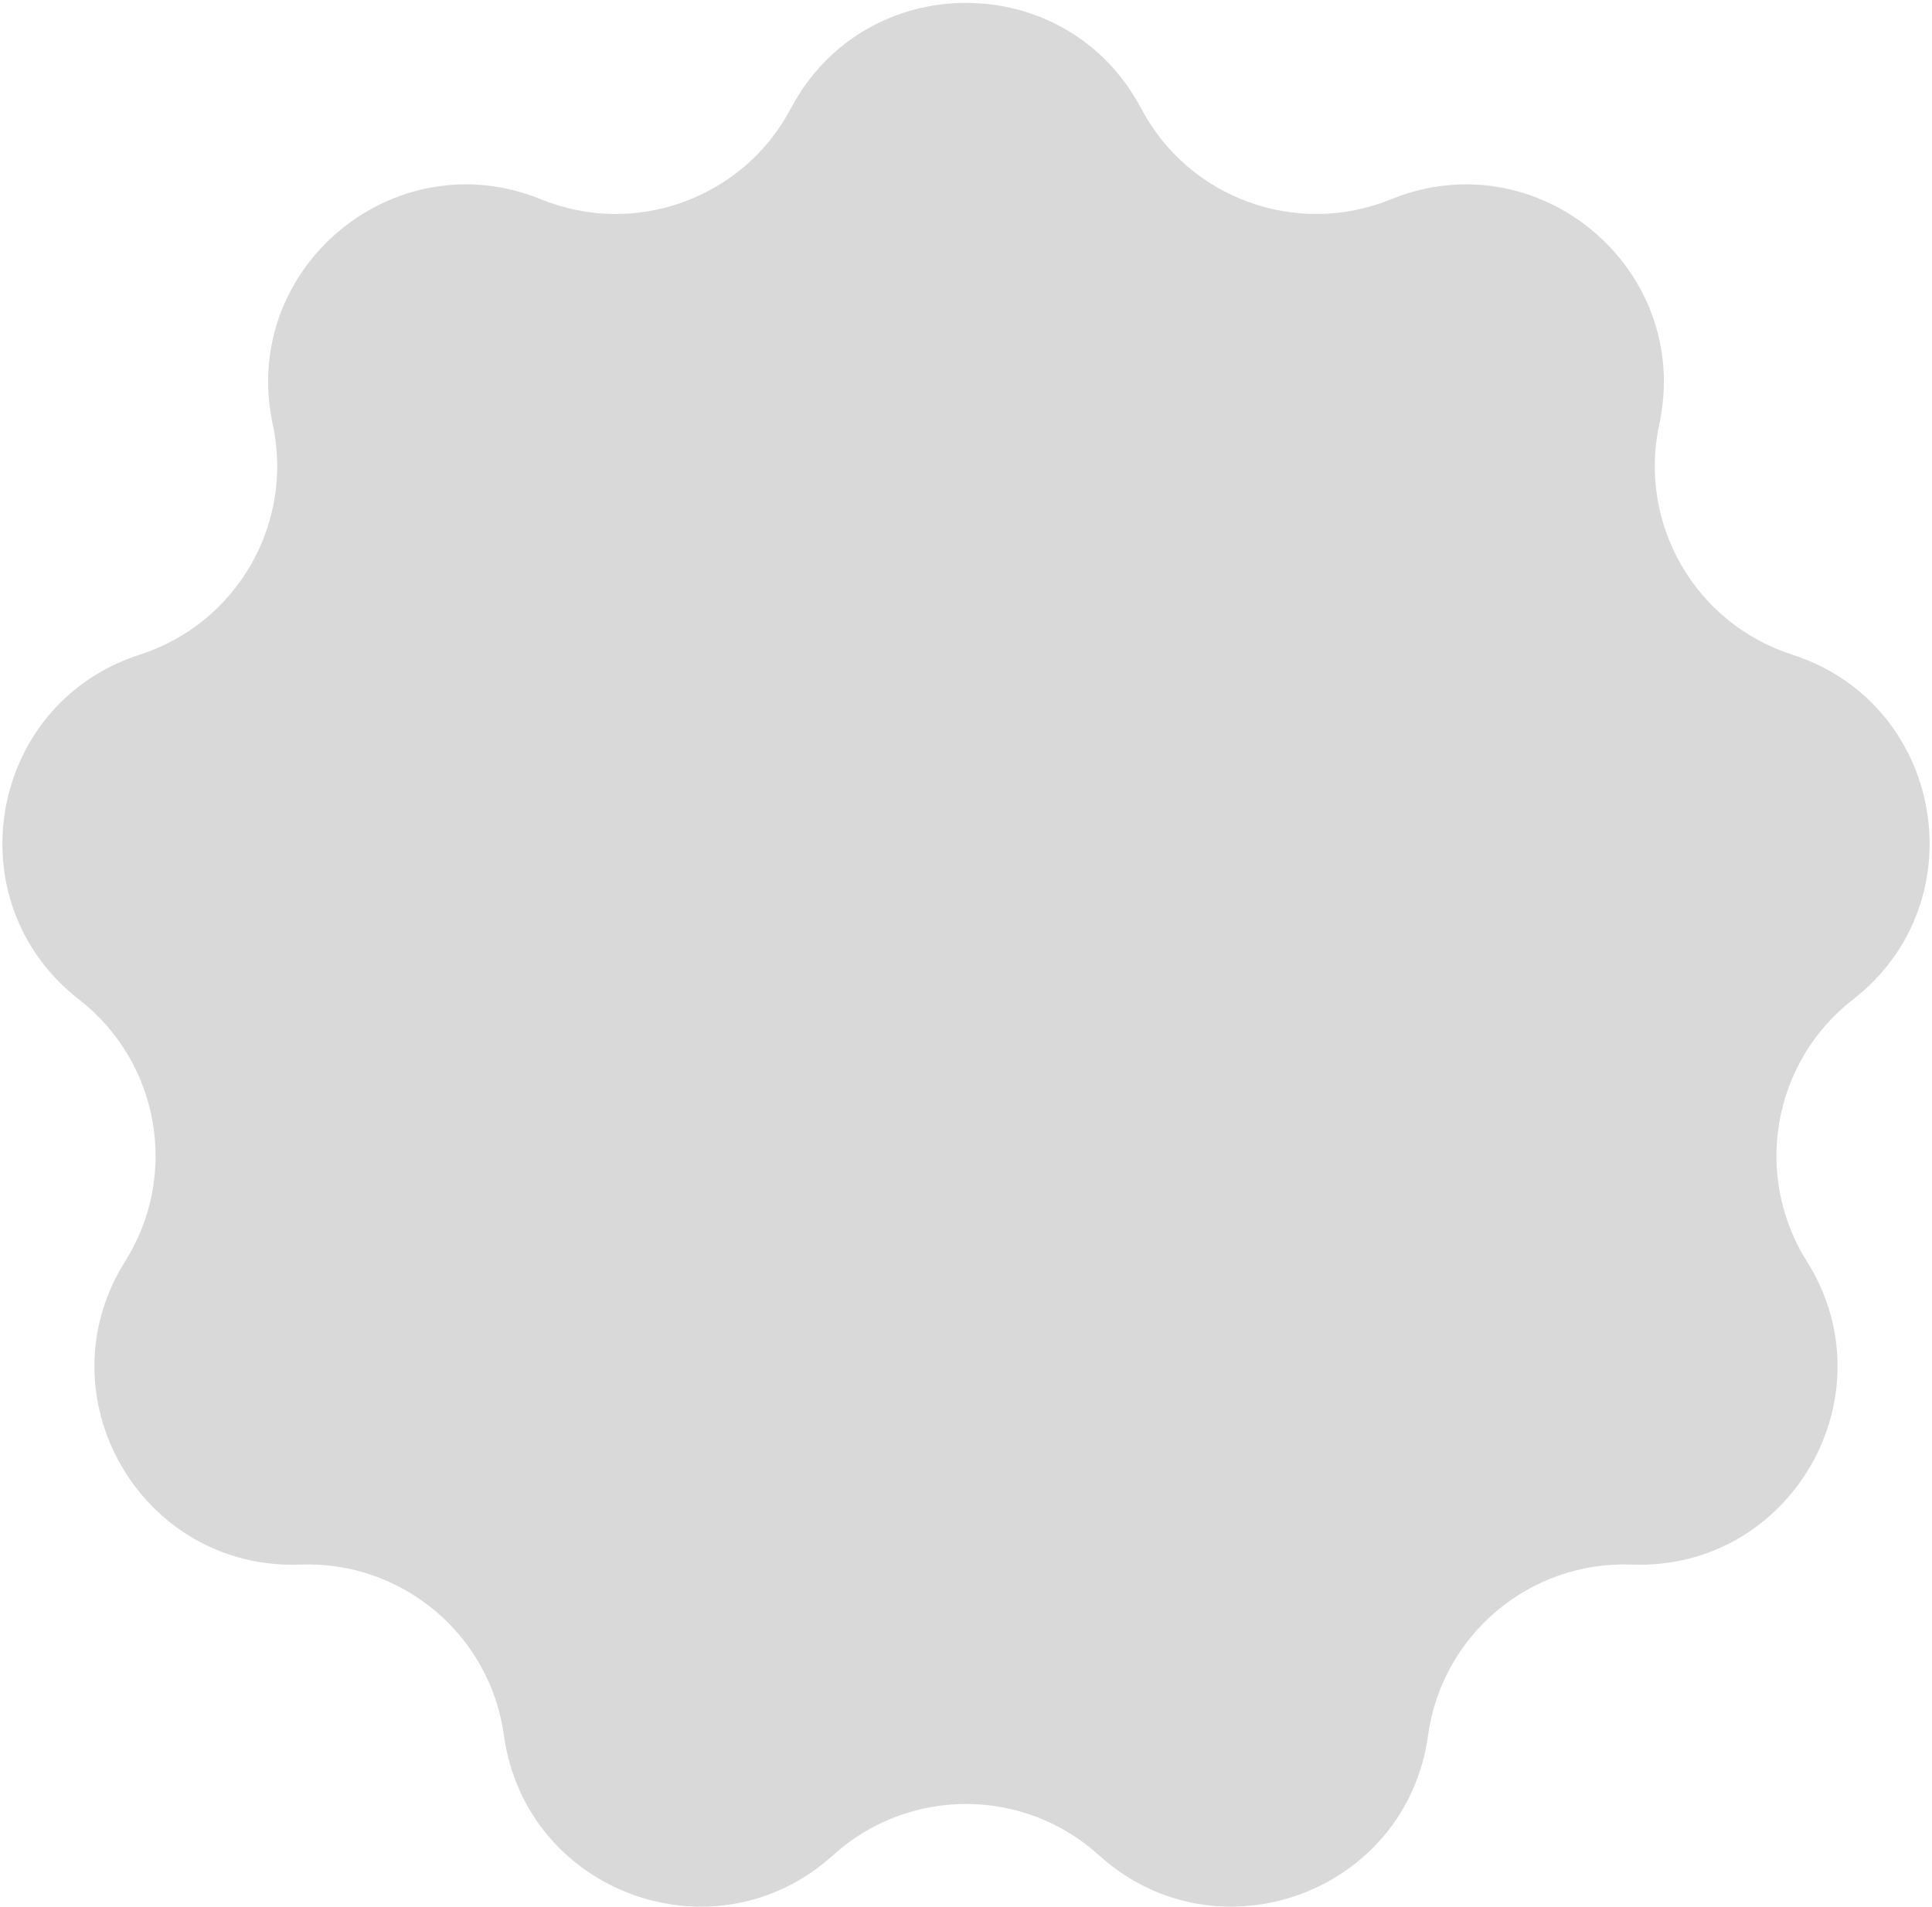 <svg width="632" height="624" viewBox="0 0 632 624" fill="none" xmlns="http://www.w3.org/2000/svg">
<path d="M258.714 35.47C283.029 -10.57 348.971 -10.57 373.286 35.47V35.47C388.836 64.913 424.172 77.774 455.009 65.215V65.215C503.229 45.575 553.744 87.962 542.776 138.86V138.86C535.762 171.41 554.564 203.976 586.26 214.176V214.176C635.823 230.127 647.273 295.067 606.155 327.008V327.008C579.86 347.434 573.33 384.466 591.053 412.654V412.654C618.768 456.731 585.796 513.839 533.767 511.876V511.876C500.494 510.621 471.688 534.792 467.146 567.778V567.778C460.044 619.357 398.079 641.911 359.484 606.964V606.964C334.802 584.615 297.198 584.615 272.516 606.964V606.964C233.921 641.911 171.956 619.357 164.854 567.778V567.778C160.312 534.792 131.506 510.621 98.233 511.876V511.876C46.203 513.839 13.232 456.731 40.947 412.654V412.654C58.67 384.466 52.14 347.434 25.845 327.008V327.008C-15.273 295.067 -3.823 230.127 45.74 214.176V214.176C77.436 203.976 96.238 171.41 89.224 138.86V138.86C78.257 87.962 128.771 45.575 176.991 65.215V65.215C207.828 77.774 243.164 64.913 258.714 35.47V35.47Z" fill="#D9D9D9"/>
</svg>
